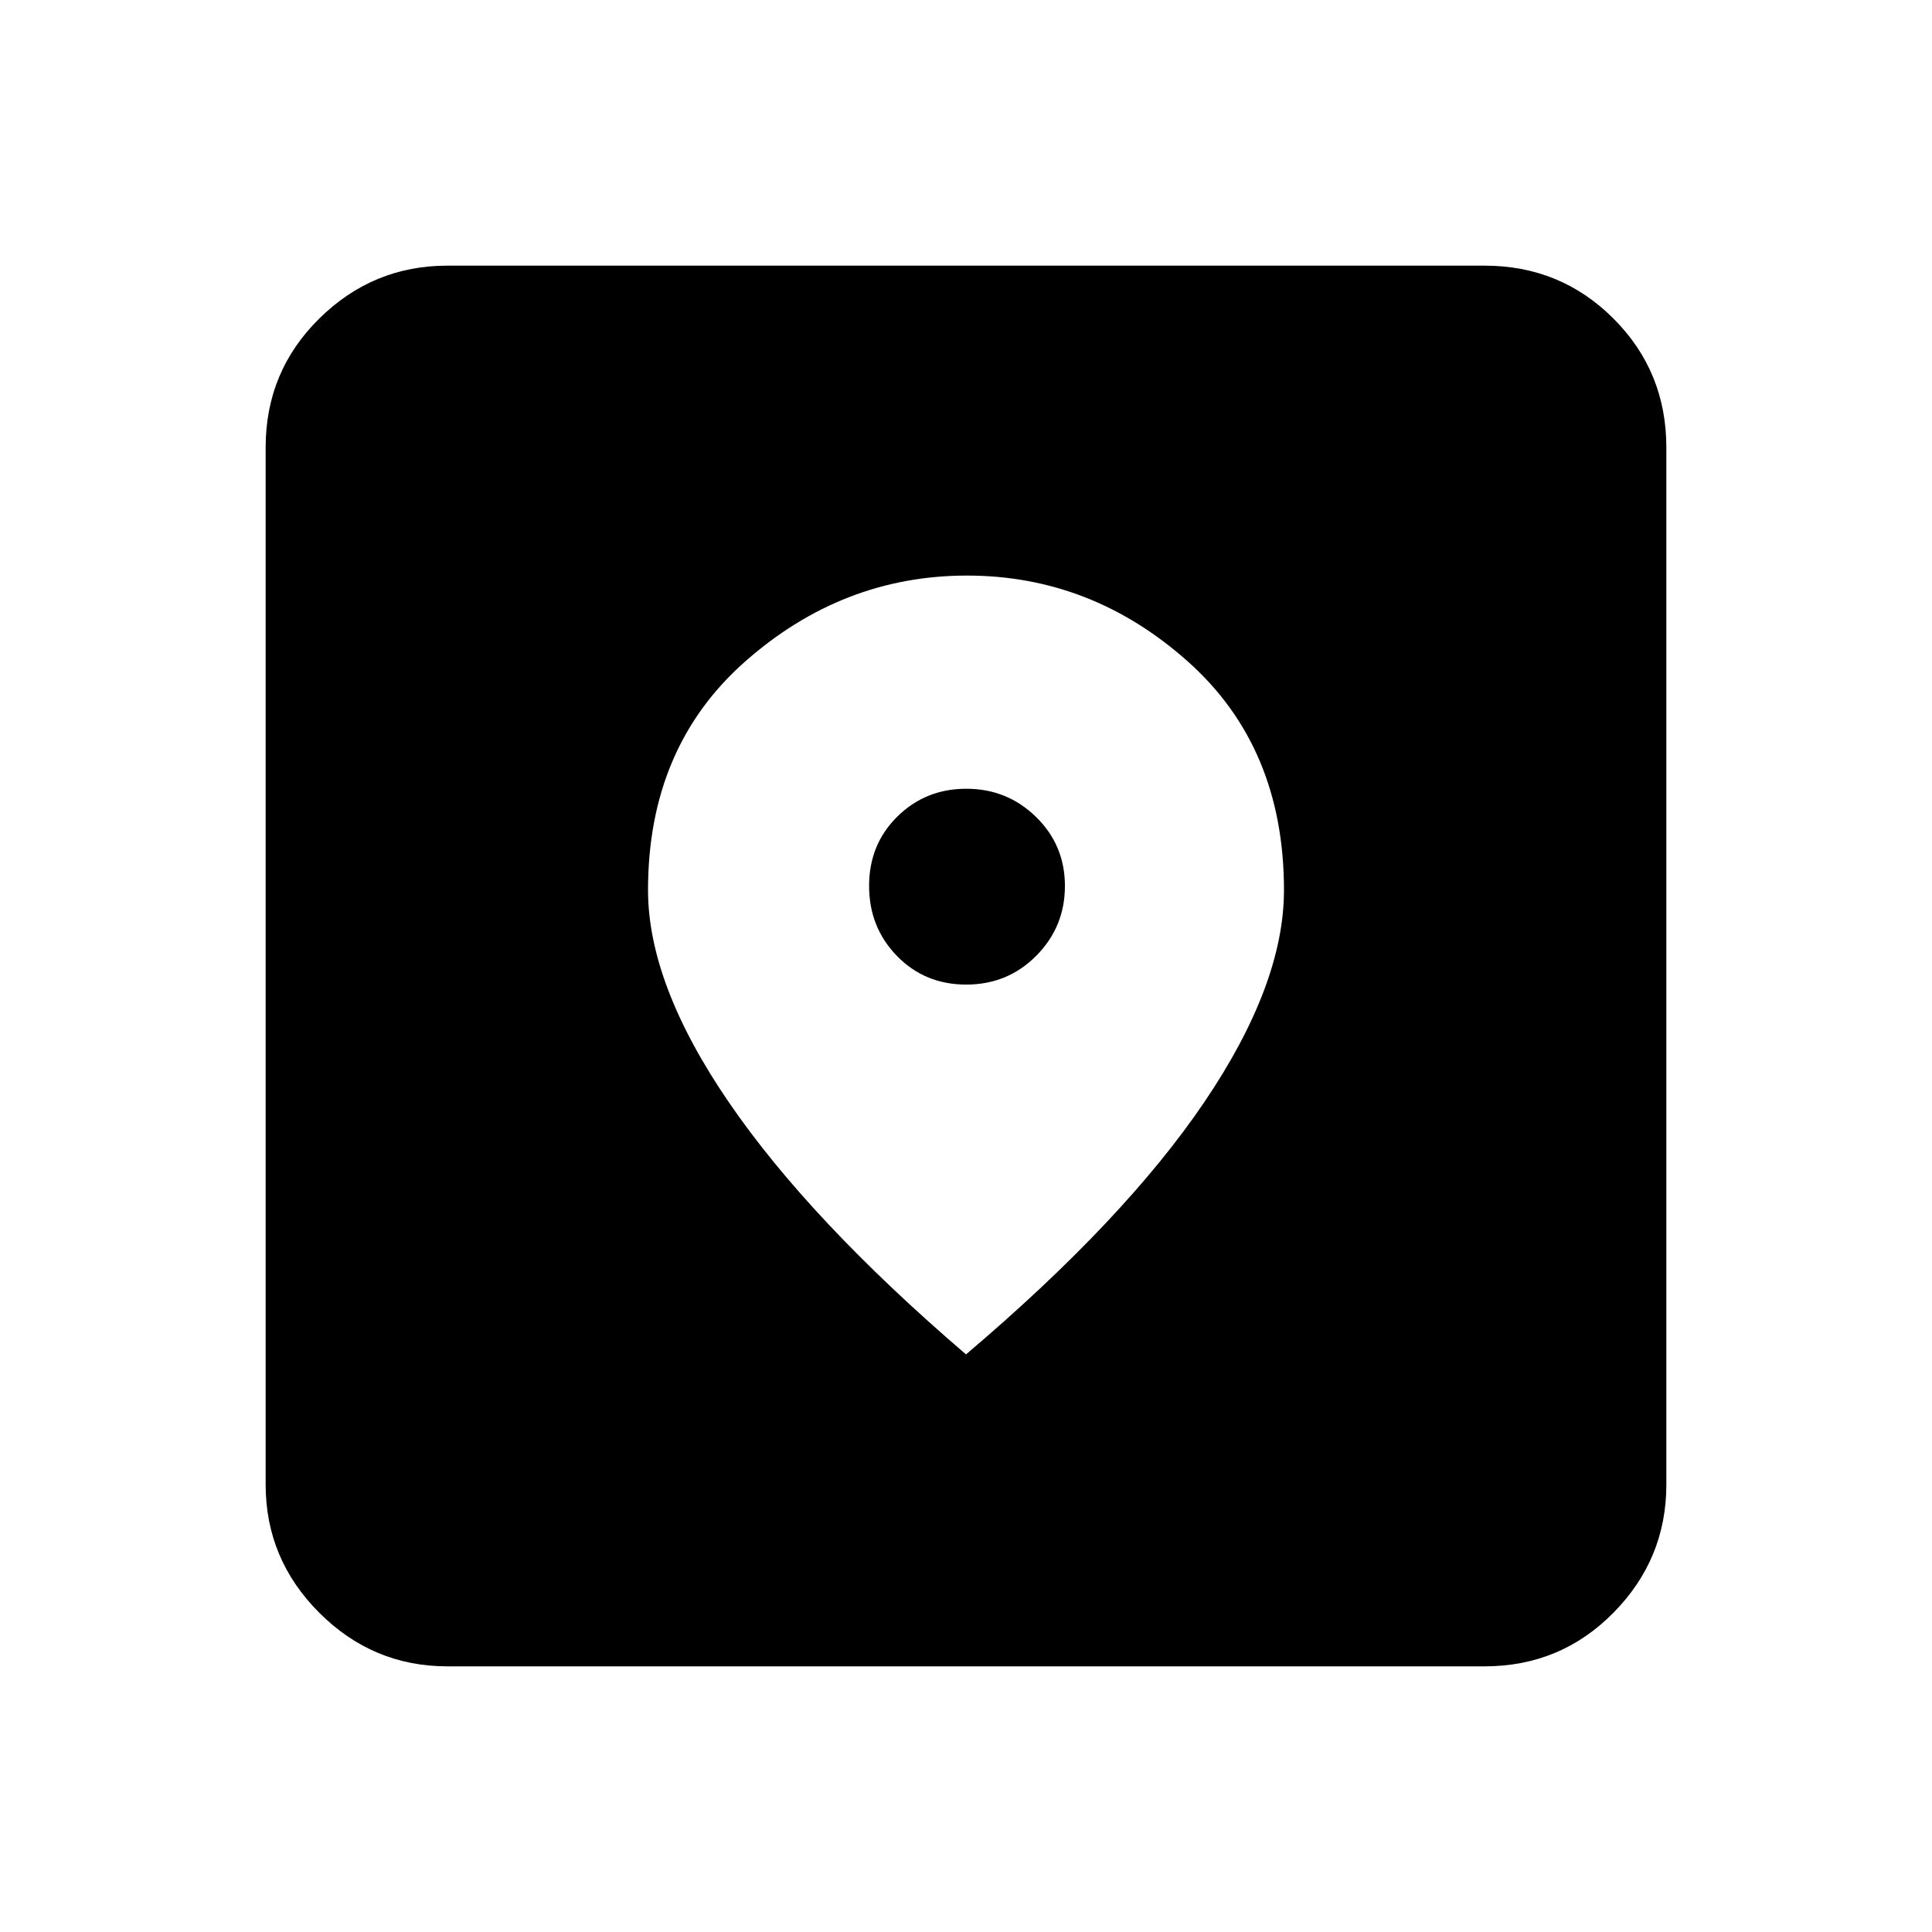 <svg xmlns="http://www.w3.org/2000/svg" height="20" viewBox="0 -960 960 960" width="20"><path d="M222.309-132.001q-37.033 0-63.67-26.638-26.638-26.637-26.638-63.67v-515.382q0-37.733 26.638-64.02 26.637-26.288 63.67-26.288h515.382q37.733 0 64.02 26.288 26.288 26.287 26.288 64.02v515.382q0 37.033-26.288 63.67-26.287 26.638-64.02 26.638H222.309ZM480-287.002q78.812-66.863 118.405-125.35 39.594-58.486 39.594-105.359 0-71.092-47.869-113.689-47.868-42.598-109.652-42.598-61.785 0-110.131 42.622-48.346 42.623-48.346 113.633 0 46.82 40.192 105.512Q402.385-353.54 480-287.002Zm.129-183.767q-20.59 0-34.436-14.217-13.847-14.218-13.847-34.808t14.013-34.436q14.013-13.846 34.308-13.846 20.294 0 34.64 14.013 14.347 14.012 14.347 34.307t-14.218 34.641q-14.217 14.346-34.807 14.346Z"/></svg>